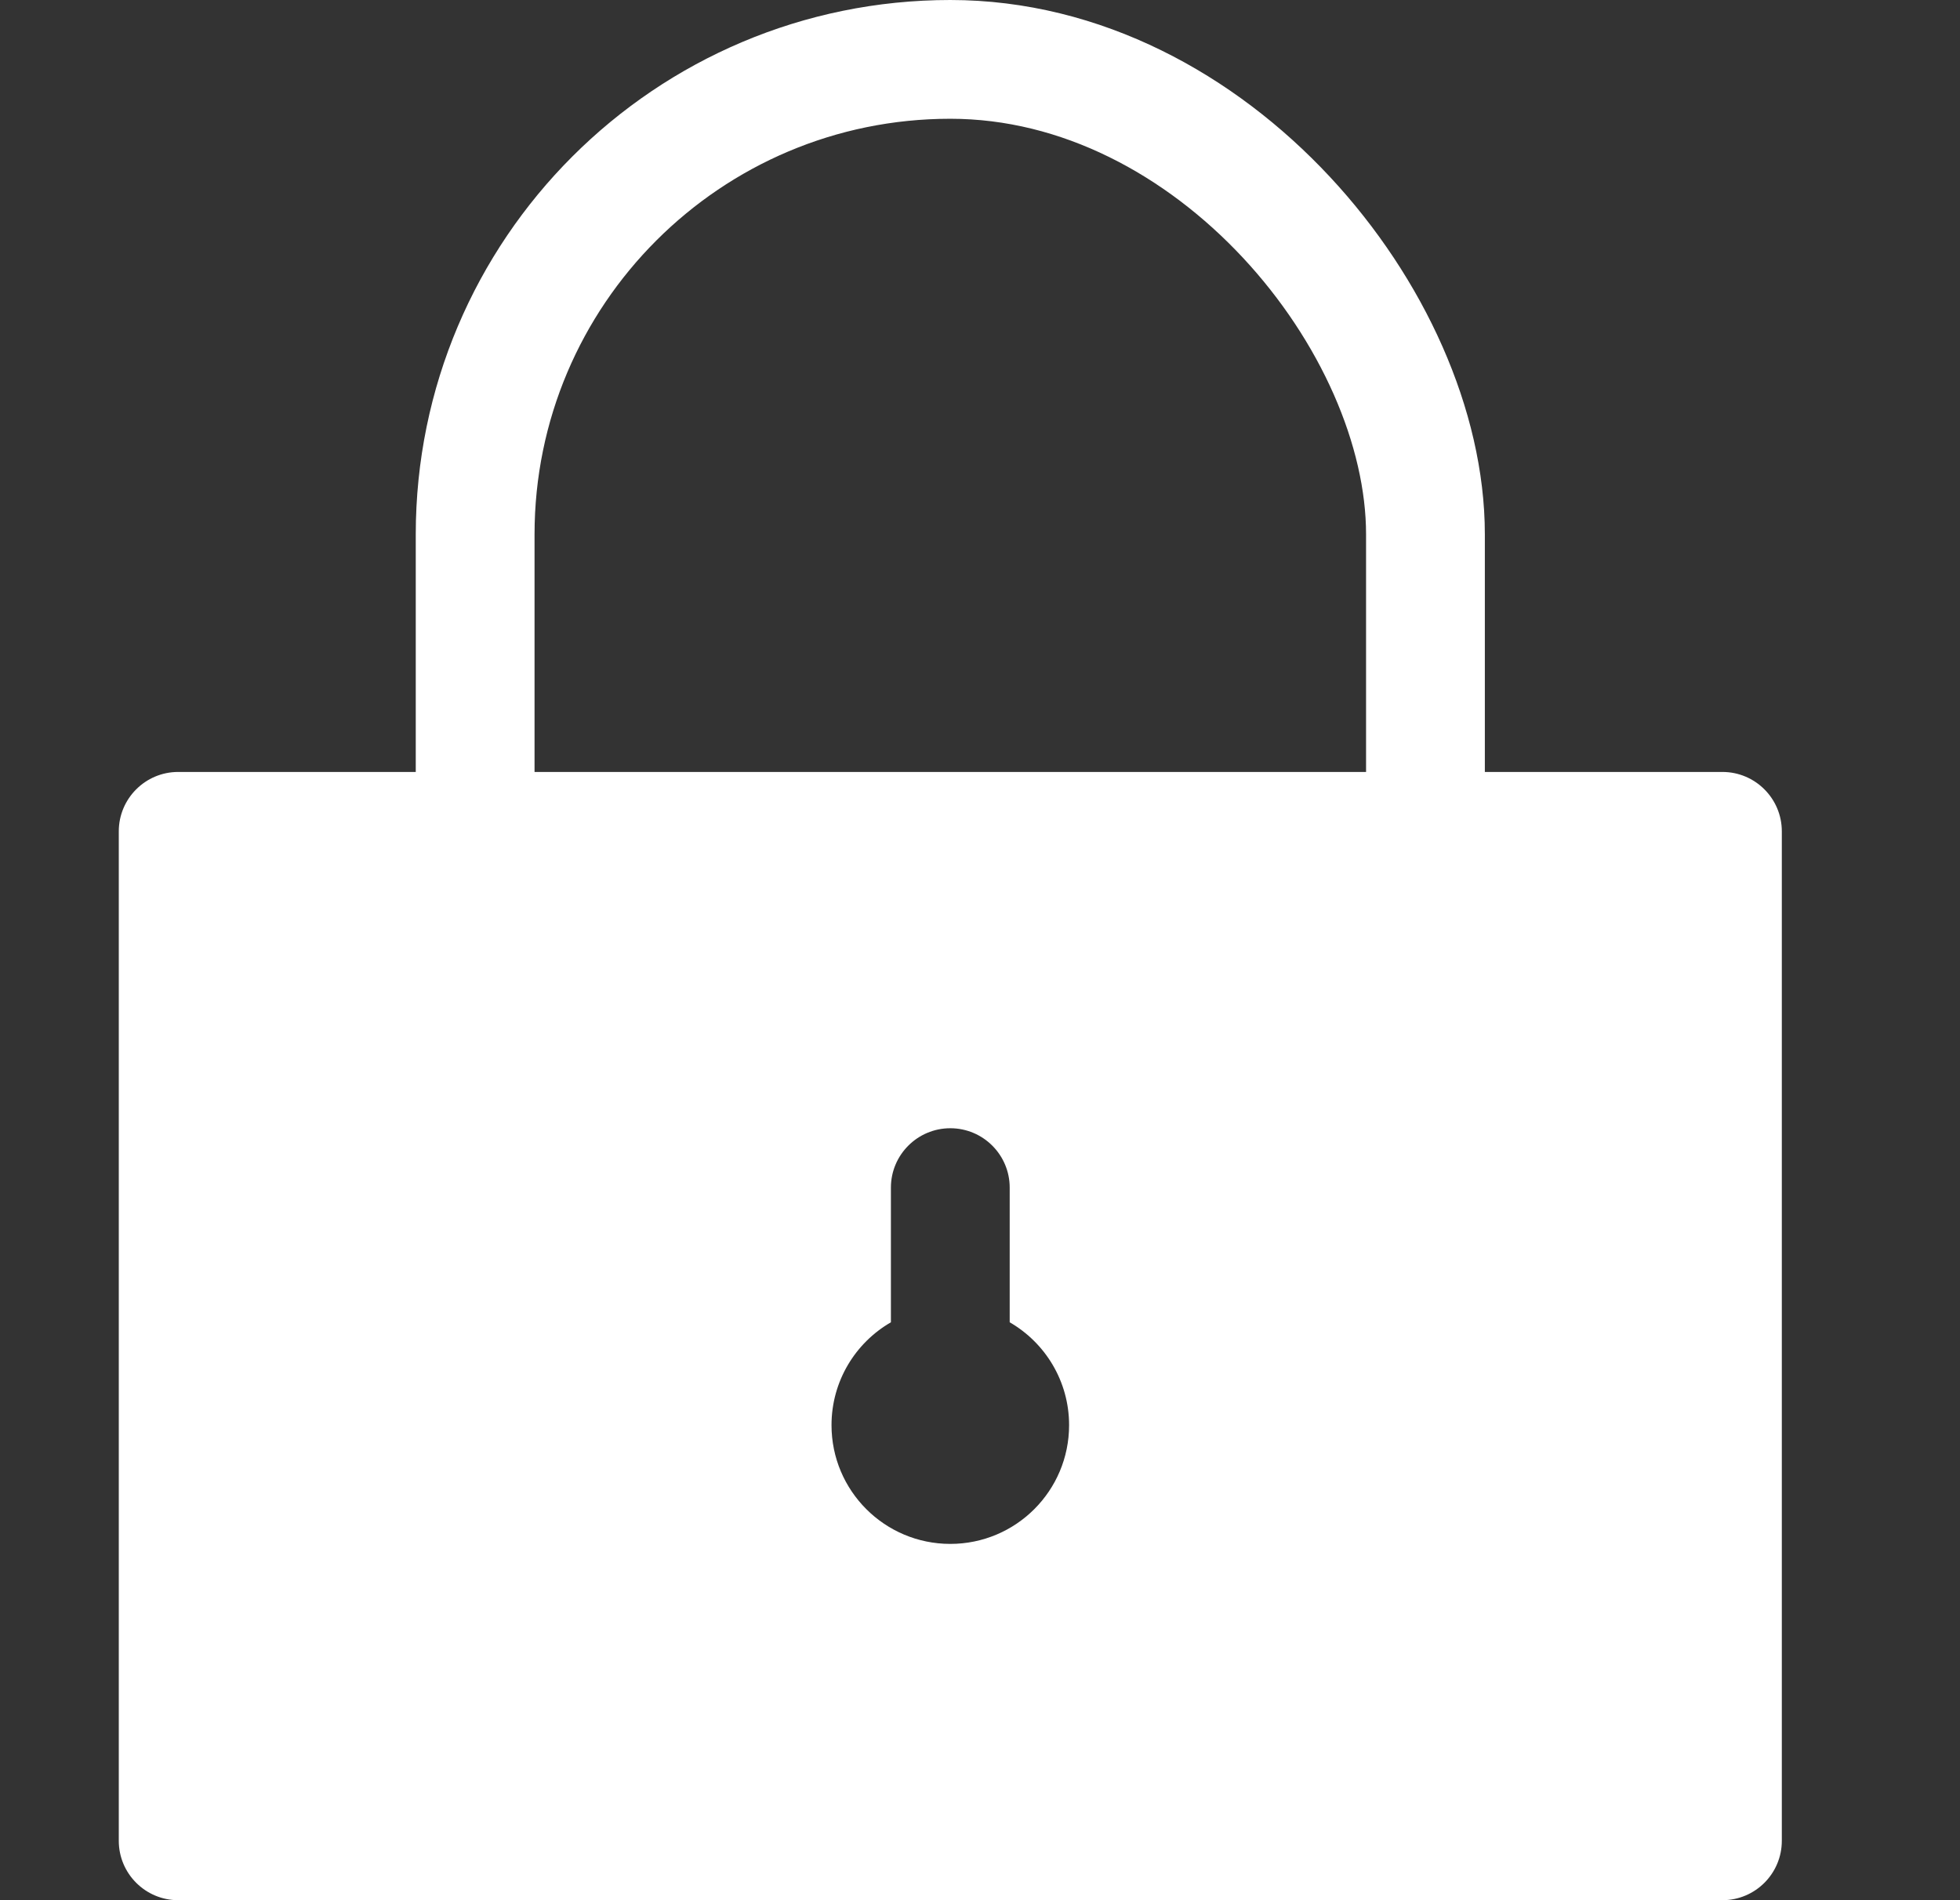 <svg width="33" height="32" viewBox="0 0 33 32" fill="none" xmlns="http://www.w3.org/2000/svg">
<rect x="0" y="0" width="33" height="32" fill="#333333" stroke="none"/>
<path fill-rule="evenodd" clip-rule="evenodd" d="M3 13C2.448 13 2 13.448 2 14V31C2 31.552 2.448 32 3 32H29C29.552 32 30 31.552 30 31V14C30 13.448 29.552 13 29 13H3ZM15 20C15 19.448 15.448 19 16 19C16.552 19 17 19.448 17 20V22.268C17.598 22.613 18 23.26 18 24C18 25.105 17.105 26 16 26C14.895 26 14 25.105 14 24C14 23.26 14.402 22.613 15 22.268V20Z" fill="white"/>
<rect x="8" y="1" width="16" height="30" rx="8" stroke="white" stroke-width="2"/>
</svg>
